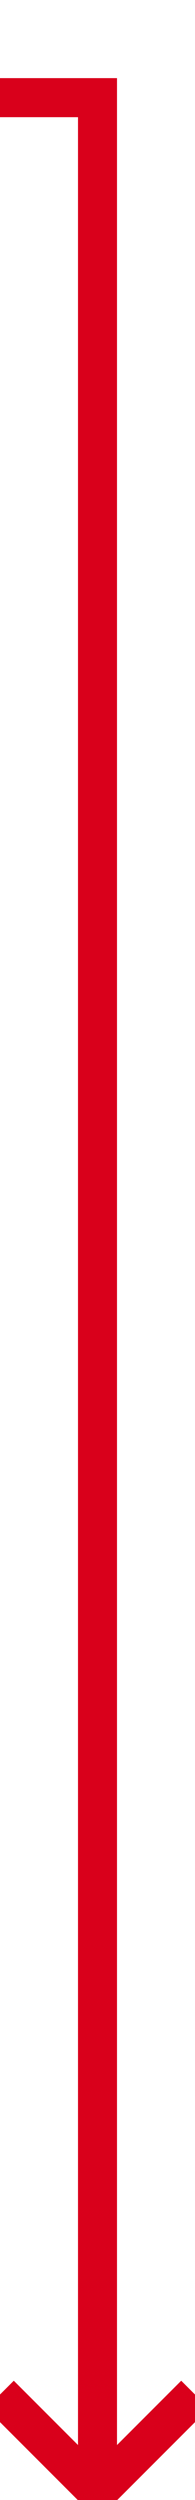﻿<?xml version="1.0" encoding="utf-8"?>
<svg version="1.1" xmlns:xlink="http://www.w3.org/1999/xlink" width="10px" height="128px" preserveAspectRatio="xMidYMin meet" viewBox="1142 585  8 128" xmlns="http://www.w3.org/2000/svg">
  <path d="M 1128 558  L 1128 590  L 1146 590  L 1146 712  " stroke-width="2" stroke="#d9001b" fill="none" />
  <path d="M 1150.293 706.893  L 1146 711.186  L 1141.707 706.893  L 1140.293 708.307  L 1145.293 713.307  L 1146 714.014  L 1146.707 713.307  L 1151.707 708.307  L 1150.293 706.893  Z " fill-rule="nonzero" fill="#d9001b" stroke="none" />
</svg>